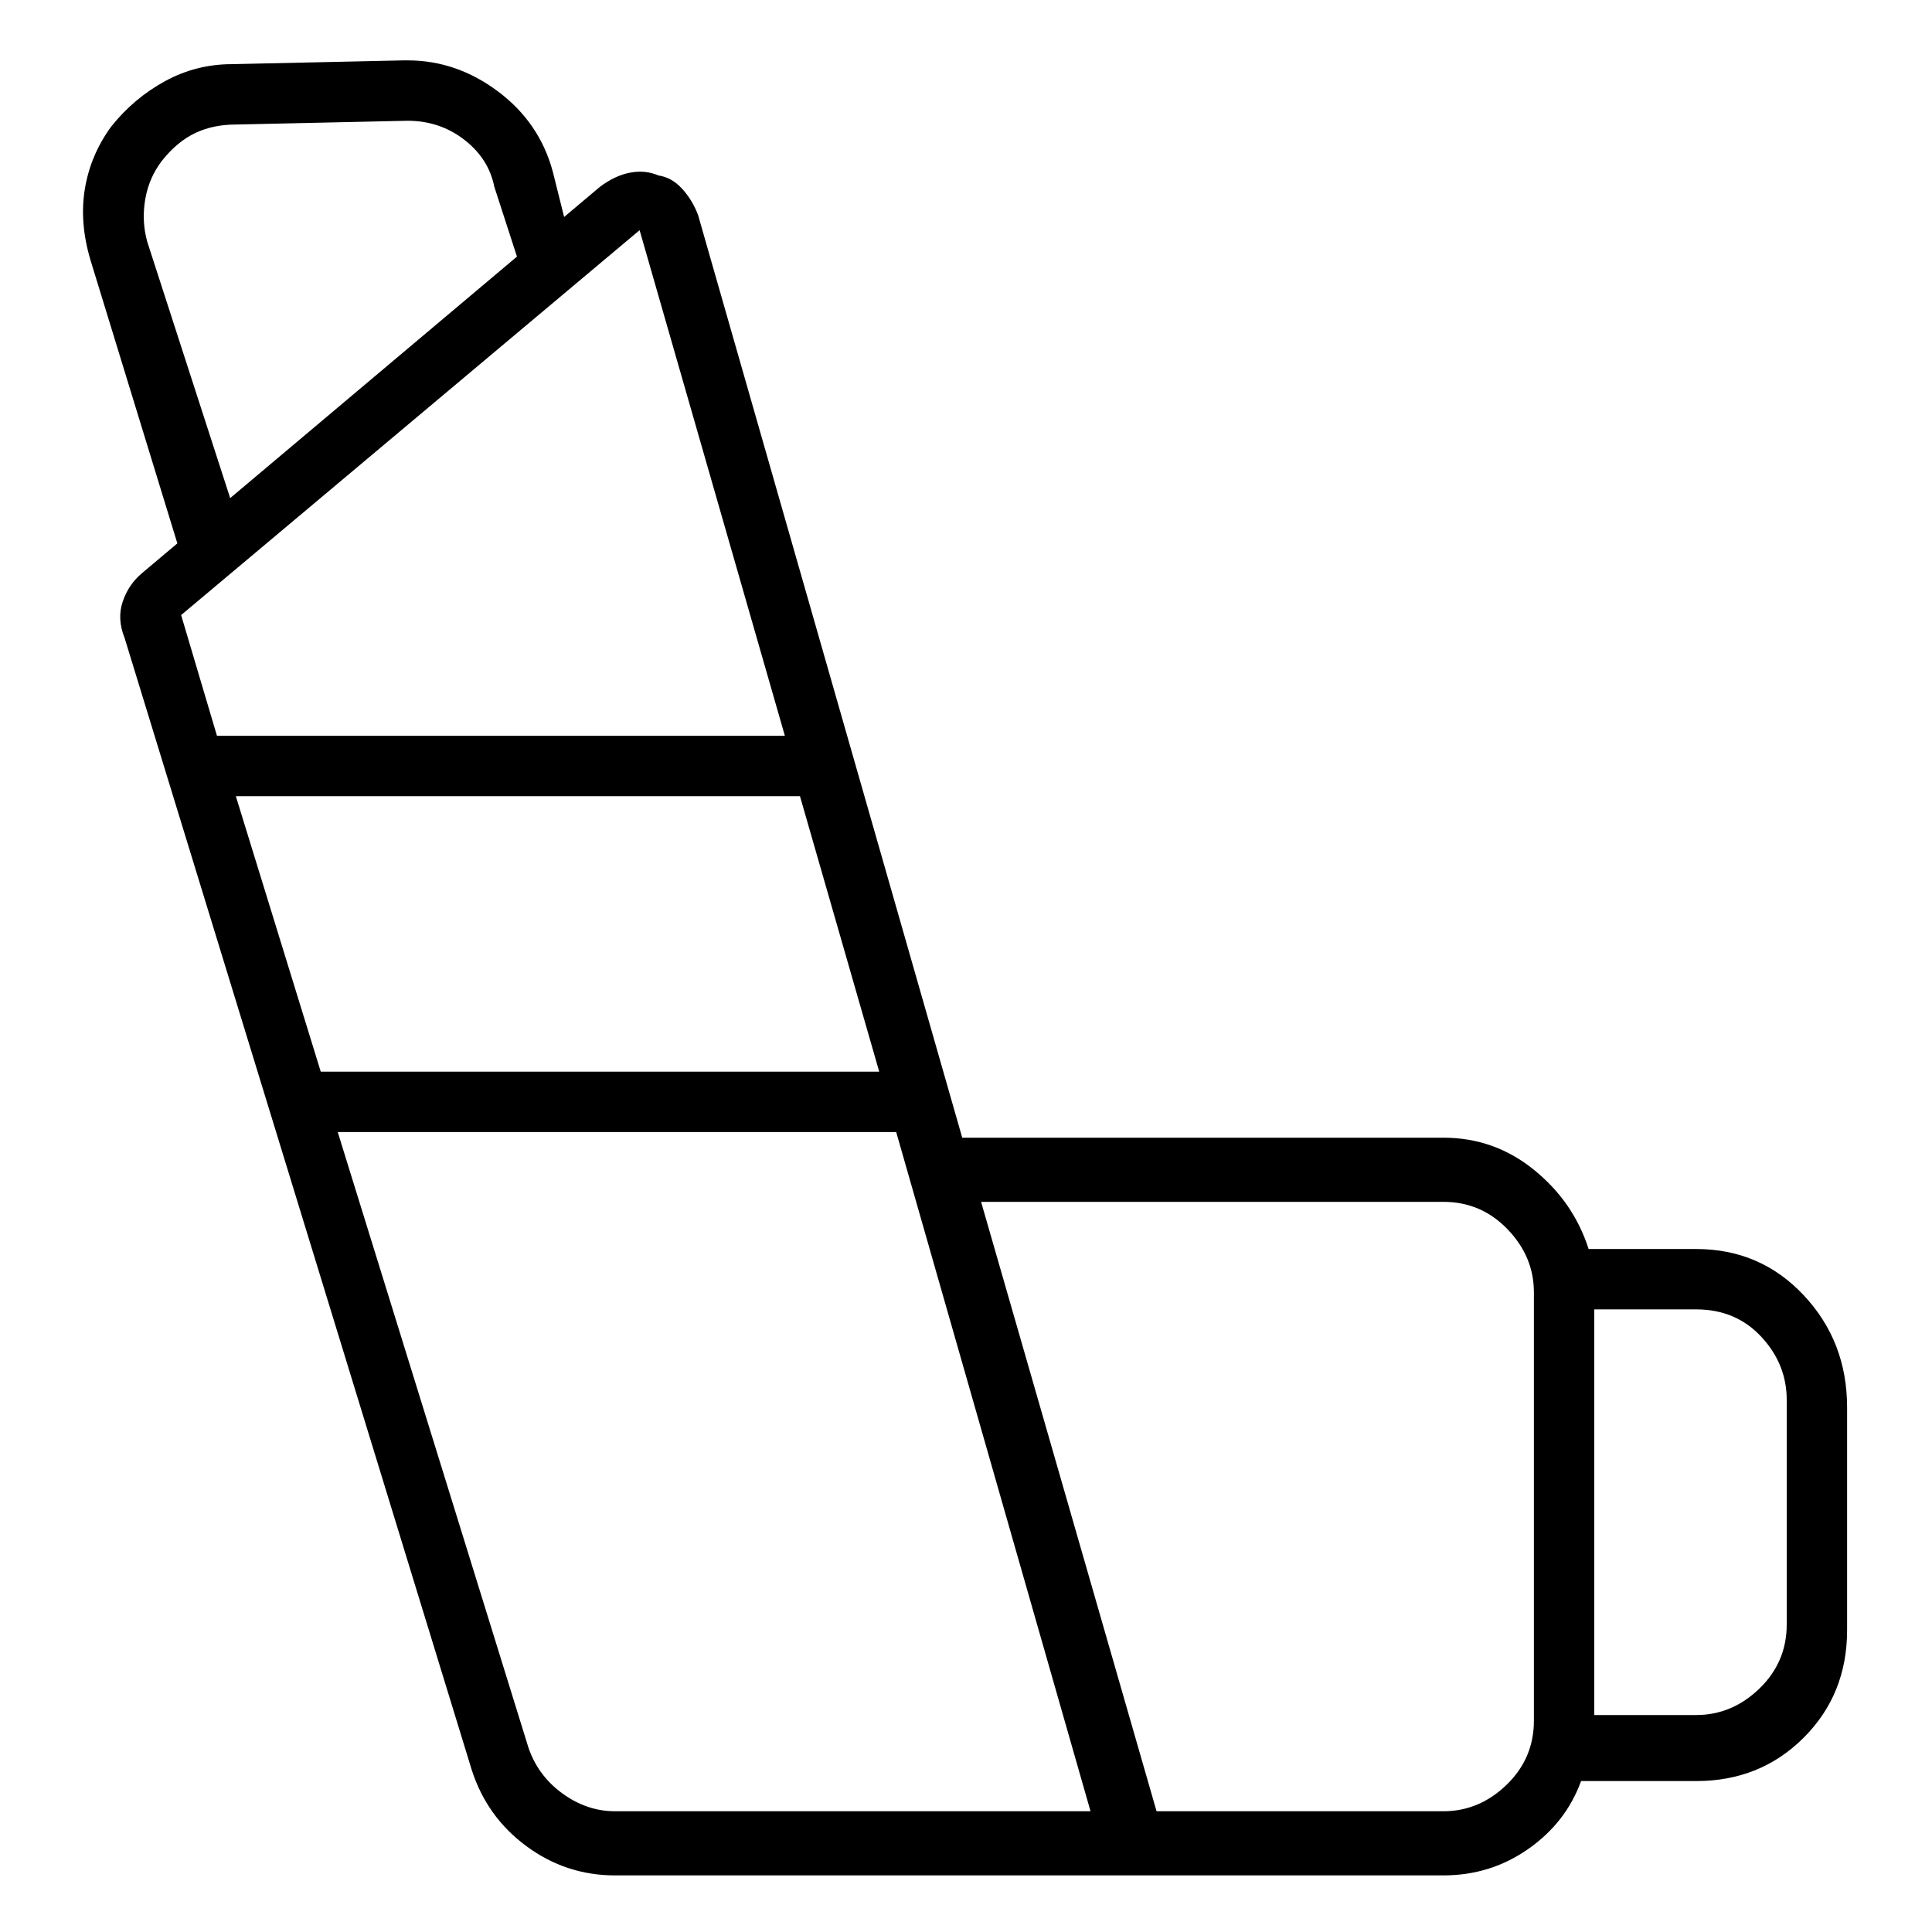 <svg viewBox="0 0 1024 1024" xmlns="http://www.w3.org/2000/svg">
  <path transform="scale(1, -1) translate(0, -960)" fill="currentColor" d="M899 298h-57q-8 25 -29 42t-48 17h-255l-140 489q-3 8 -8.5 14t-12.5 7q-7 3 -15 1.5t-16 -7.5l-19 -16l-6 24q-7 26 -29 42.5t-48 16.5v0h-2l-91 -2q-19 0 -35.5 -9t-28.5 -24q-11 -15 -14 -33t3 -38l46 -150l-19 -16q-7 -6 -10 -15t1 -19l184 -600q8 -25 29 -40.5 t47 -15.5h439q25 0 45 14t28 36h61q34 0 57 23t23 57v118q0 35 -23 59.5t-57 24.5v0zM125 538h299l42 -146h-296l-45 146v0zM78 832q-3 11 -1 22.5t9 20.5q8 10 17.5 14.5t21.5 4.5l91 2q17 0 30 -10t16 -25l12 -37l-152 -128l-44 136v0zM339 838l77 -268h-301l-19 64 l243 204v0zM326 0q-15 0 -28 9.5t-18 24.5l-101 326h296l103 -360h-252v0zM813 48q0 -20 -14.5 -34t-33.5 -14h-152l-93 323h245q20 0 34 -14.5t14 -33.5v-227zM947 99q0 -20 -14.5 -34t-33.5 -14h-54v215h54q21 0 34.5 -14.5t13.5 -33.5v-119z" />
</svg>